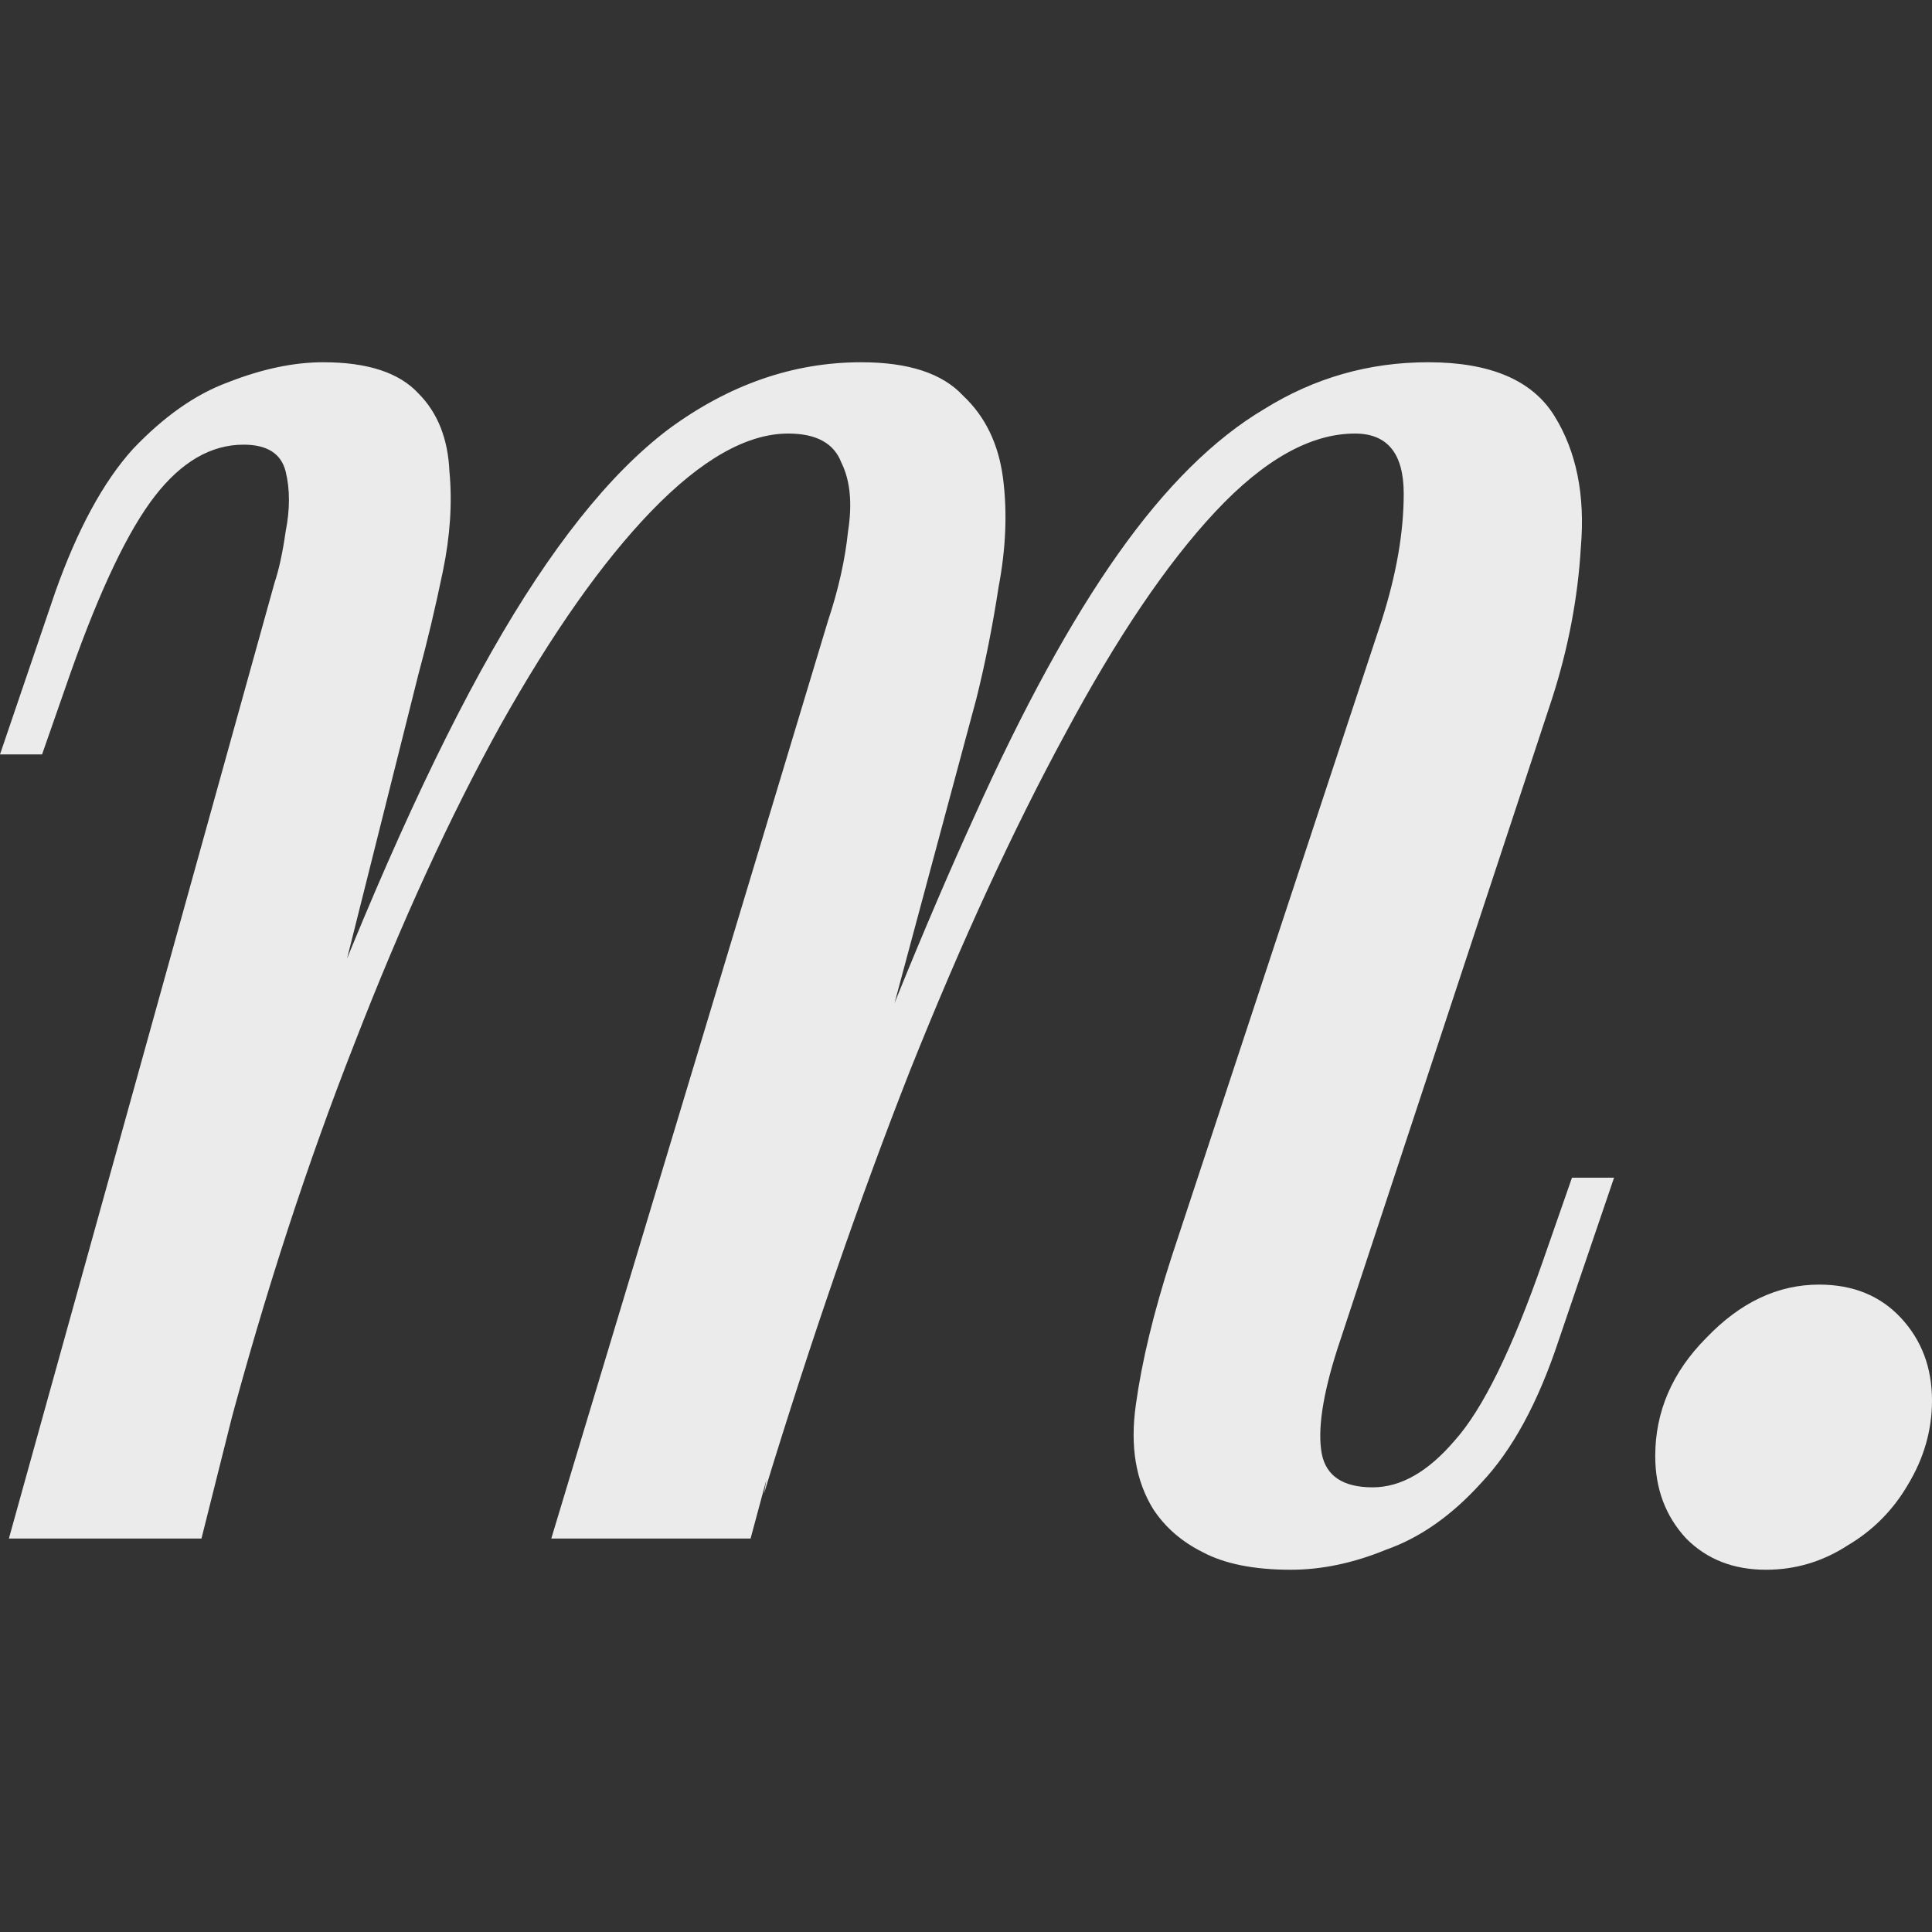 <svg width="32" height="32" viewBox="0 0 32 32" fill="none" xmlns="http://www.w3.org/2000/svg">
<rect x="0" y="0" width="32" height="32" fill="#333333" stroke="none"/>
<path d="M3.337 25.483H0.147L4.547 9.653C4.621 9.432 4.682 9.149 4.731 8.804C4.804 8.435 4.804 8.103 4.731 7.808C4.657 7.513 4.425 7.365 4.034 7.365C3.496 7.365 3.007 7.648 2.567 8.214C2.127 8.78 1.662 9.752 1.174 11.129L0.697 12.495H0L0.917 9.801C1.284 8.768 1.711 7.98 2.2 7.439C2.714 6.898 3.239 6.529 3.777 6.332C4.34 6.111 4.865 6 5.354 6C6.088 6 6.613 6.172 6.931 6.517C7.249 6.836 7.42 7.267 7.444 7.808C7.493 8.325 7.457 8.878 7.334 9.469C7.212 10.059 7.078 10.625 6.931 11.166L3.337 25.483ZM13.715 10.28C13.887 9.764 13.997 9.272 14.046 8.804C14.119 8.337 14.082 7.956 13.935 7.661C13.813 7.341 13.52 7.181 13.055 7.181C12.371 7.181 11.613 7.611 10.782 8.472C9.975 9.309 9.144 10.489 8.288 12.015C7.457 13.515 6.65 15.274 5.868 17.291C5.085 19.284 4.388 21.424 3.777 23.712L4.987 17.808C6.112 14.856 7.163 12.519 8.141 10.797C9.119 9.075 10.097 7.845 11.075 7.107C12.077 6.369 13.141 6 14.265 6C15.048 6 15.61 6.184 15.952 6.554C16.319 6.898 16.539 7.353 16.613 7.919C16.686 8.485 16.661 9.087 16.539 9.727C16.441 10.367 16.319 10.982 16.172 11.572L12.432 25.483H9.131L13.715 10.28ZM22.884 10.28C23.128 9.518 23.25 8.817 23.25 8.177C23.25 7.513 22.981 7.181 22.443 7.181C21.71 7.181 20.94 7.611 20.133 8.472C19.326 9.333 18.495 10.563 17.639 12.162C16.784 13.737 15.928 15.594 15.072 17.734C14.241 19.85 13.434 22.187 12.652 24.745L13.495 20.022C14.449 17.464 15.329 15.299 16.136 13.528C16.943 11.732 17.737 10.28 18.52 9.173C19.302 8.066 20.109 7.267 20.94 6.775C21.771 6.258 22.676 6 23.654 6C24.68 6 25.377 6.295 25.744 6.886C26.111 7.476 26.257 8.202 26.184 9.063C26.135 9.899 25.976 10.736 25.707 11.572L22.15 22.347C21.906 23.11 21.82 23.688 21.893 24.081C21.967 24.45 22.248 24.635 22.737 24.635C23.201 24.635 23.654 24.376 24.094 23.86C24.558 23.343 25.047 22.347 25.561 20.871L26.037 19.506H26.734L25.817 22.199C25.475 23.233 25.047 24.02 24.534 24.561C24.045 25.102 23.519 25.471 22.957 25.668C22.419 25.889 21.893 26 21.38 26C20.769 26 20.28 25.902 19.913 25.705C19.571 25.533 19.302 25.299 19.106 25.004C18.813 24.536 18.715 23.958 18.813 23.269C18.911 22.556 19.106 21.744 19.4 20.834L22.884 10.28Z" fill="#EBEBEB"/>
<path d="M27.416 24.118C27.416 23.38 27.697 22.728 28.259 22.162C28.822 21.572 29.445 21.277 30.13 21.277C30.692 21.277 31.144 21.461 31.487 21.83C31.829 22.199 32 22.654 32 23.196C32 23.688 31.866 24.155 31.597 24.598C31.352 25.016 31.022 25.348 30.607 25.594C30.191 25.865 29.738 26 29.25 26C28.712 26 28.272 25.828 27.929 25.483C27.587 25.114 27.416 24.659 27.416 24.118Z" fill="#EBEBEB"/>
</svg>
